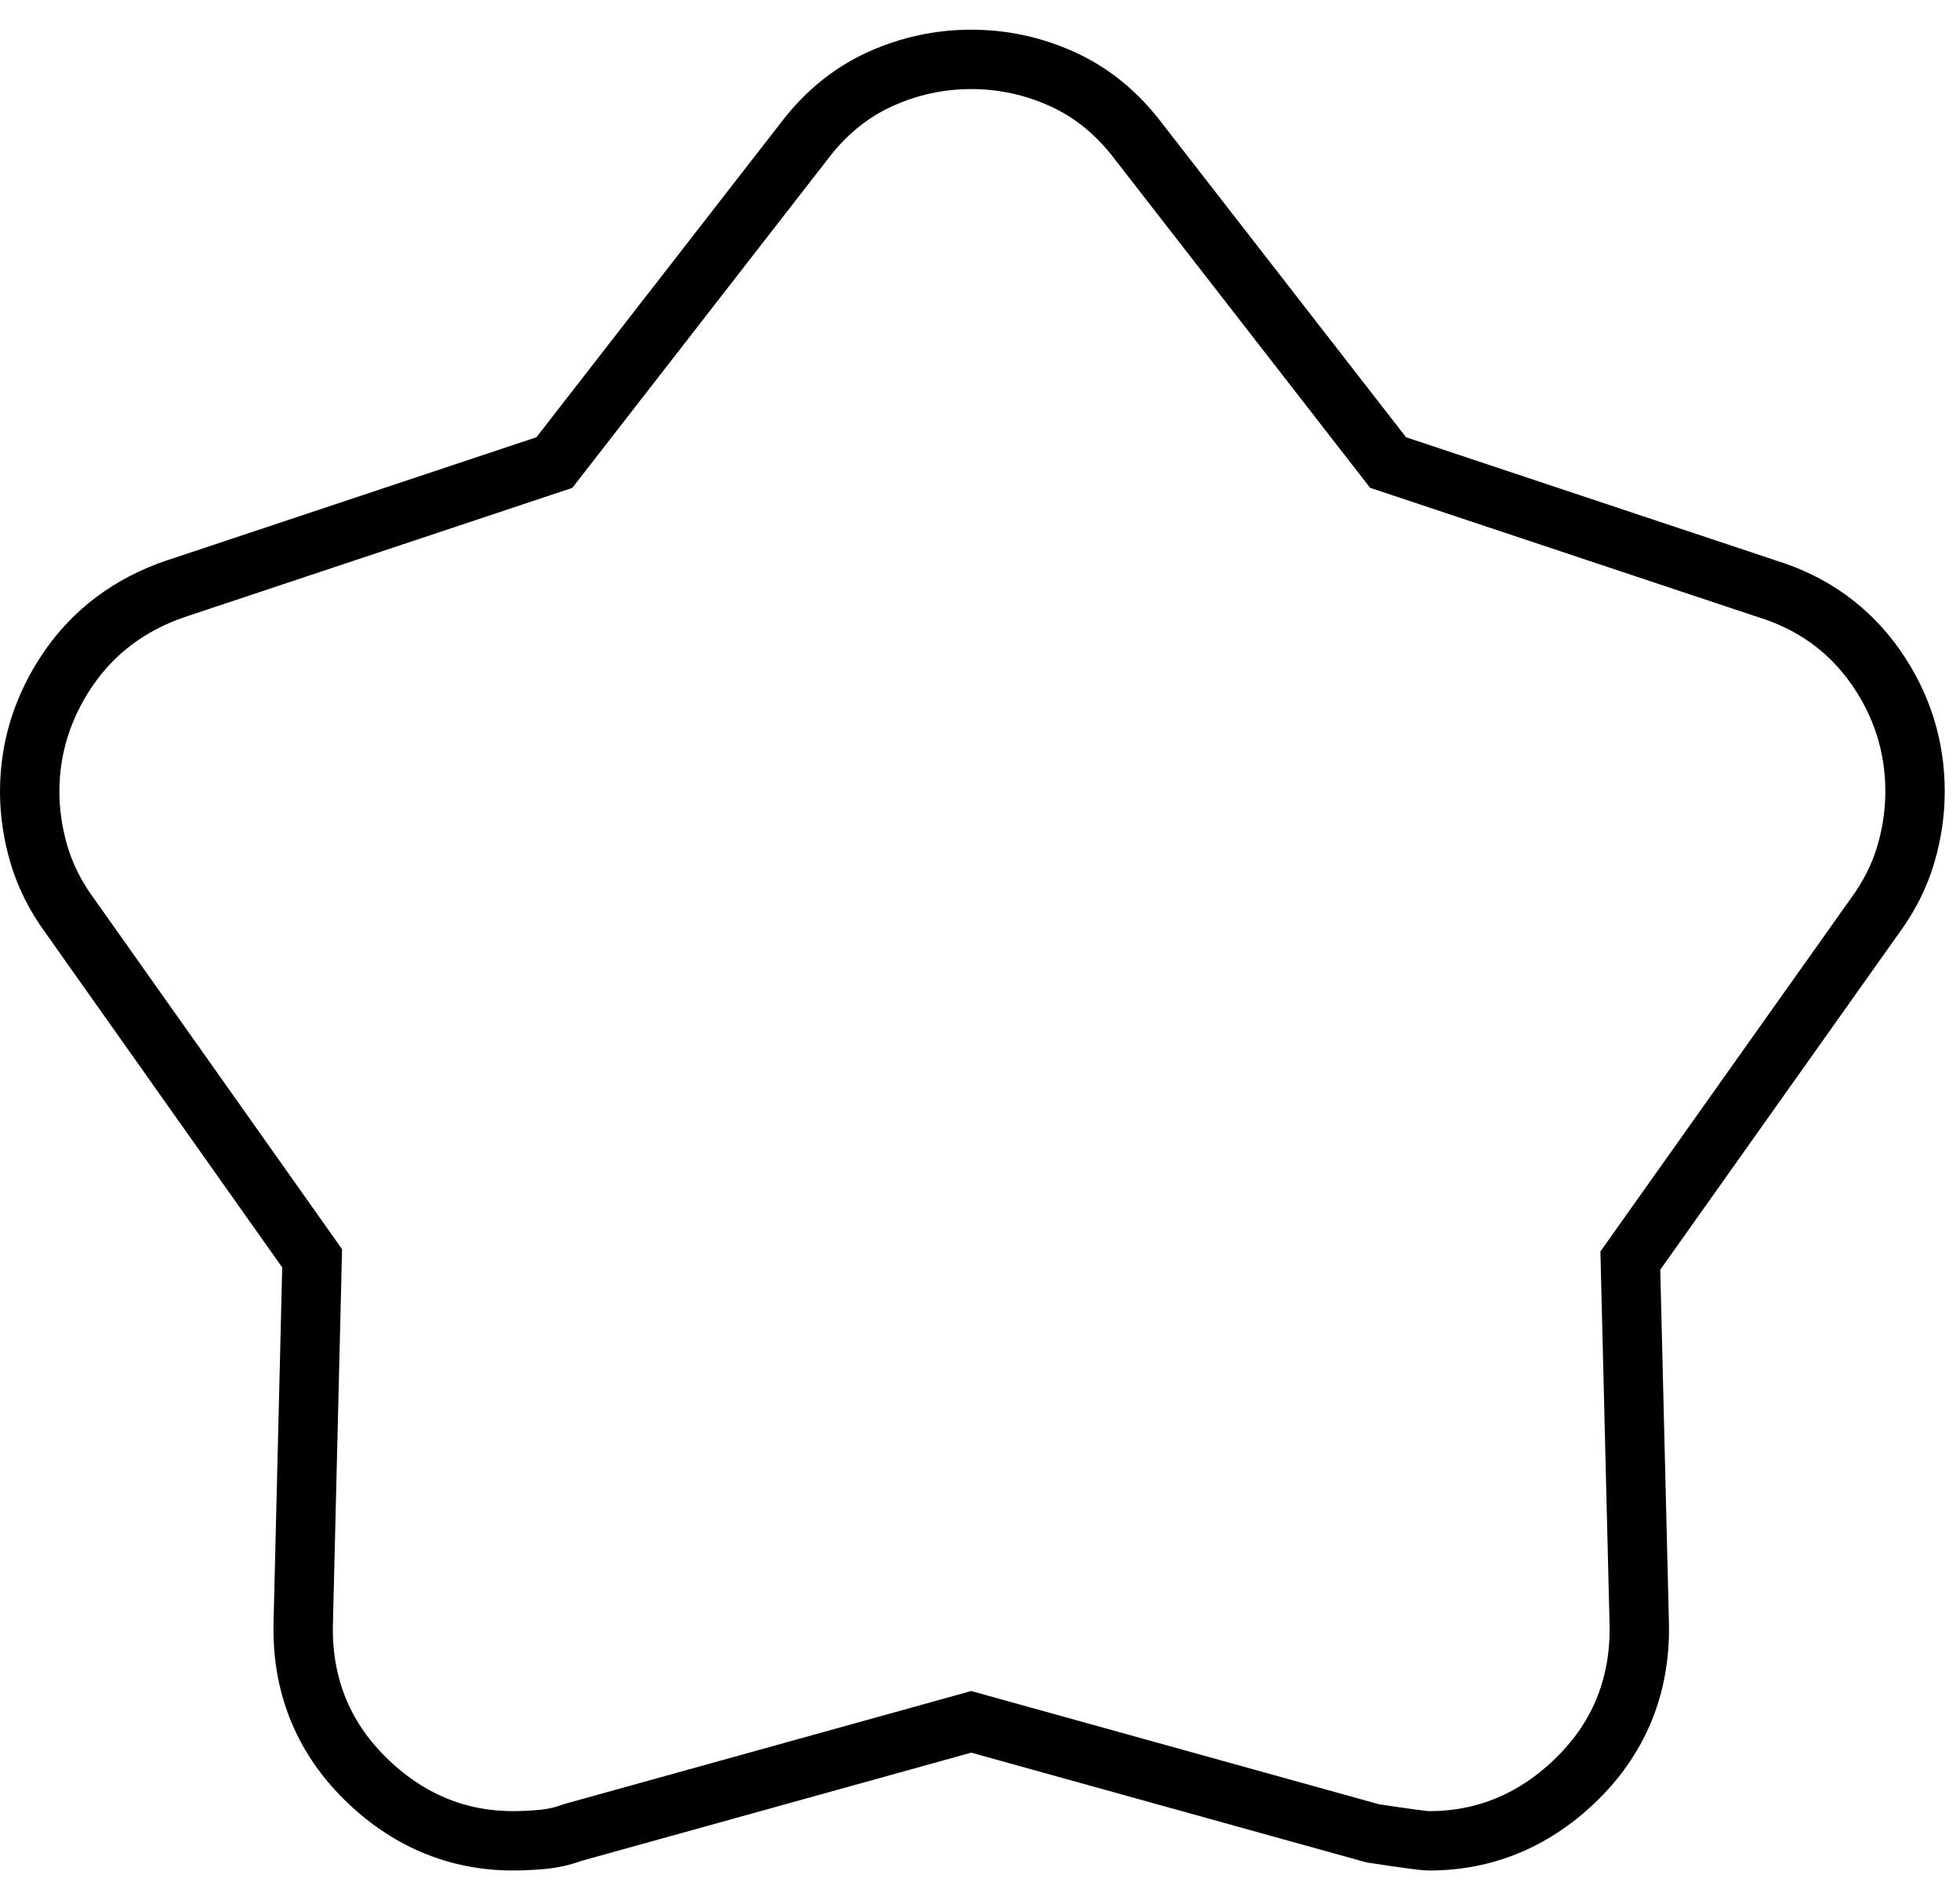 <svg width="66" height="64" viewBox="0 0 66 64" fill="none" xmlns="http://www.w3.org/2000/svg">
<path d="M46.178 61.735L46.237 61.751L46.298 61.76C46.811 61.837 47.213 61.895 47.501 61.934C47.743 61.967 47.997 62 48.134 62C50.052 62 51.734 61.273 53.138 59.878C54.568 58.456 55.256 56.686 55.198 54.639C55.198 54.638 55.198 54.638 55.198 54.637L54.899 42.458L63.146 30.829C63.616 30.186 63.963 29.5 64.177 28.771C64.382 28.073 64.486 27.368 64.486 26.658C64.486 25.127 64.038 23.719 63.154 22.459C62.255 21.178 61.021 20.299 59.493 19.829L46.742 15.579L38.335 4.758C37.631 3.827 36.775 3.117 35.765 2.661C34.792 2.221 33.769 2 32.705 2C31.641 2 30.618 2.221 29.645 2.661C28.635 3.117 27.779 3.827 27.075 4.758L18.668 15.579L5.906 19.833L5.896 19.836C4.375 20.359 3.157 21.263 2.285 22.548C1.436 23.8 1 25.178 1 26.658C1 27.368 1.104 28.073 1.309 28.771C1.523 29.5 1.87 30.186 2.339 30.828L10.511 42.381L10.212 54.637C10.212 54.638 10.212 54.639 10.212 54.639C10.153 56.686 10.842 58.456 12.272 59.878C13.675 61.273 15.357 62 17.276 62C17.564 62 17.873 61.986 18.203 61.958C18.577 61.927 18.938 61.851 19.28 61.721L32.705 57.993L46.178 61.735Z" stroke="black" stroke-width="2"/>
</svg>
